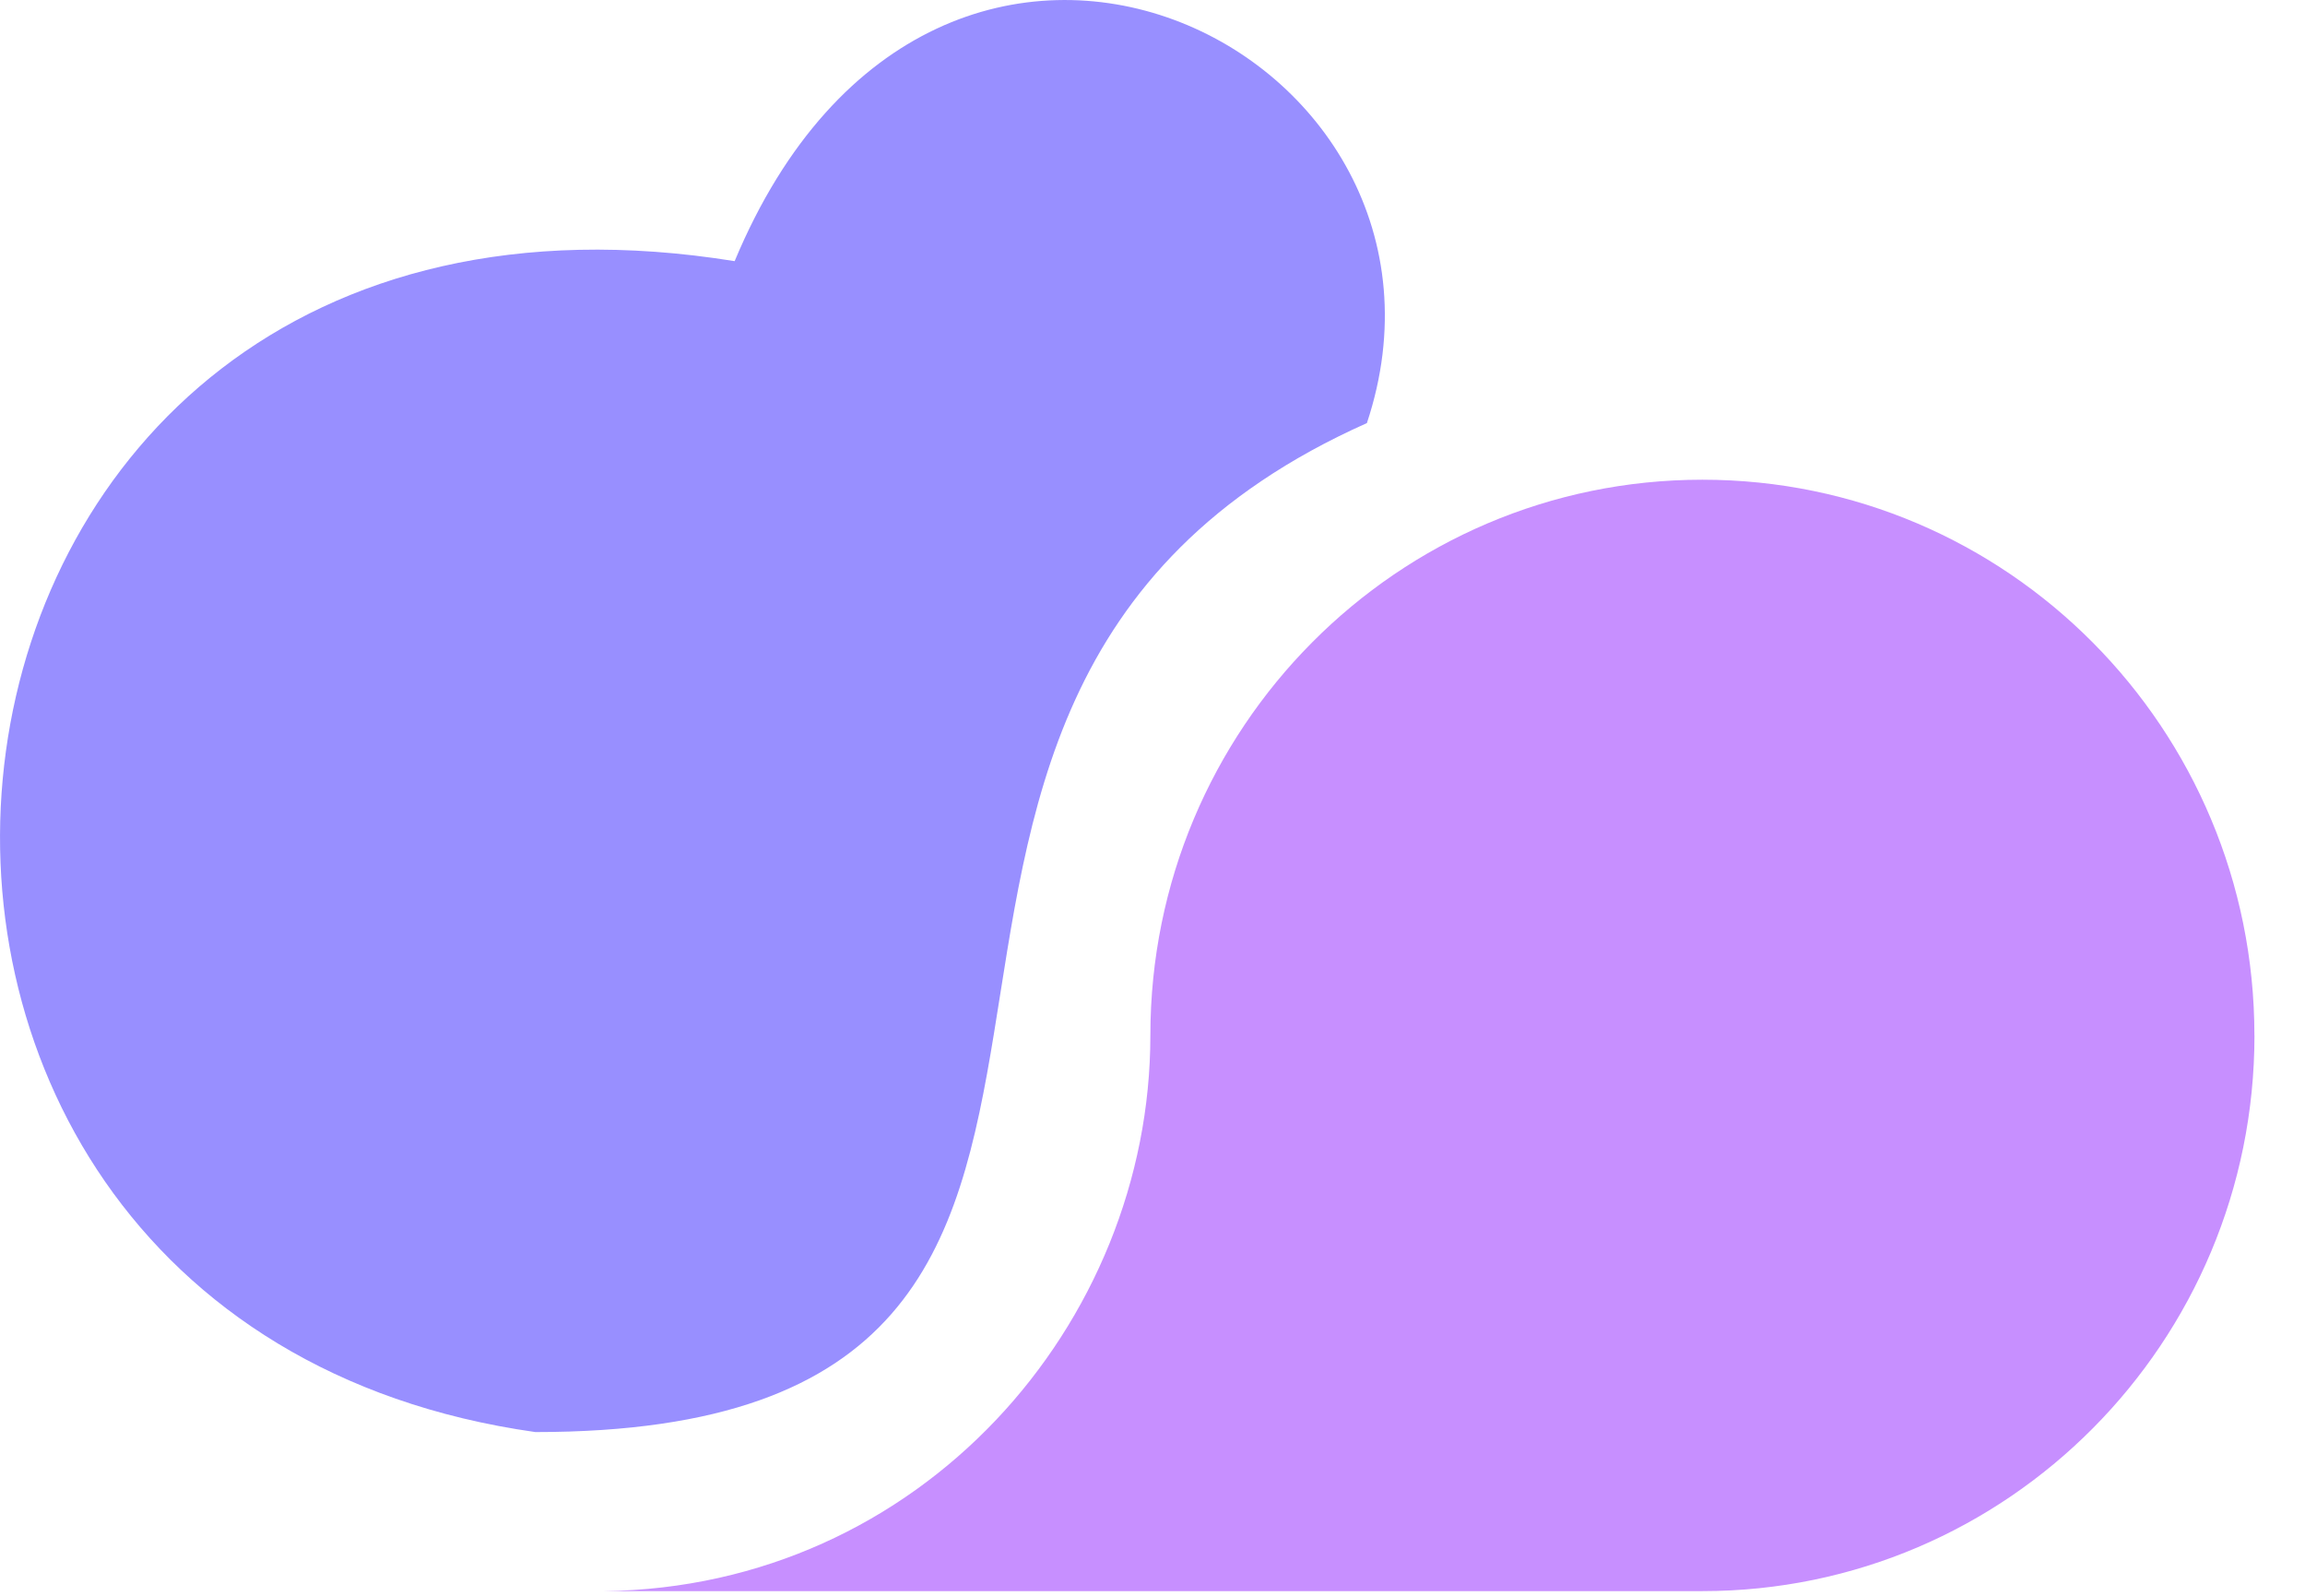 <svg xmlns="http://www.w3.org/2000/svg" fill="none" viewBox="0 0 78 54"><path fill="#C78FFF" d="M76.29 35.037c0 10.386-8.364 18.805-18.68 18.805H20.443c10.712-.131 18.485-9.04 18.485-18.805 0-10.385 8.363-18.804 18.68-18.804s18.68 8.419 18.68 18.804Z"/><path fill="#988FFF" fill-rule="evenodd" d="M46.255 14.317C50.458 1.68 31.733-7.626 24.86 8.837-4.762 4.065-9.03 44.626 18.117 48.46c25.26 0 6.744-24.601 28.14-34.144Z" clip-rule="evenodd"/></svg>